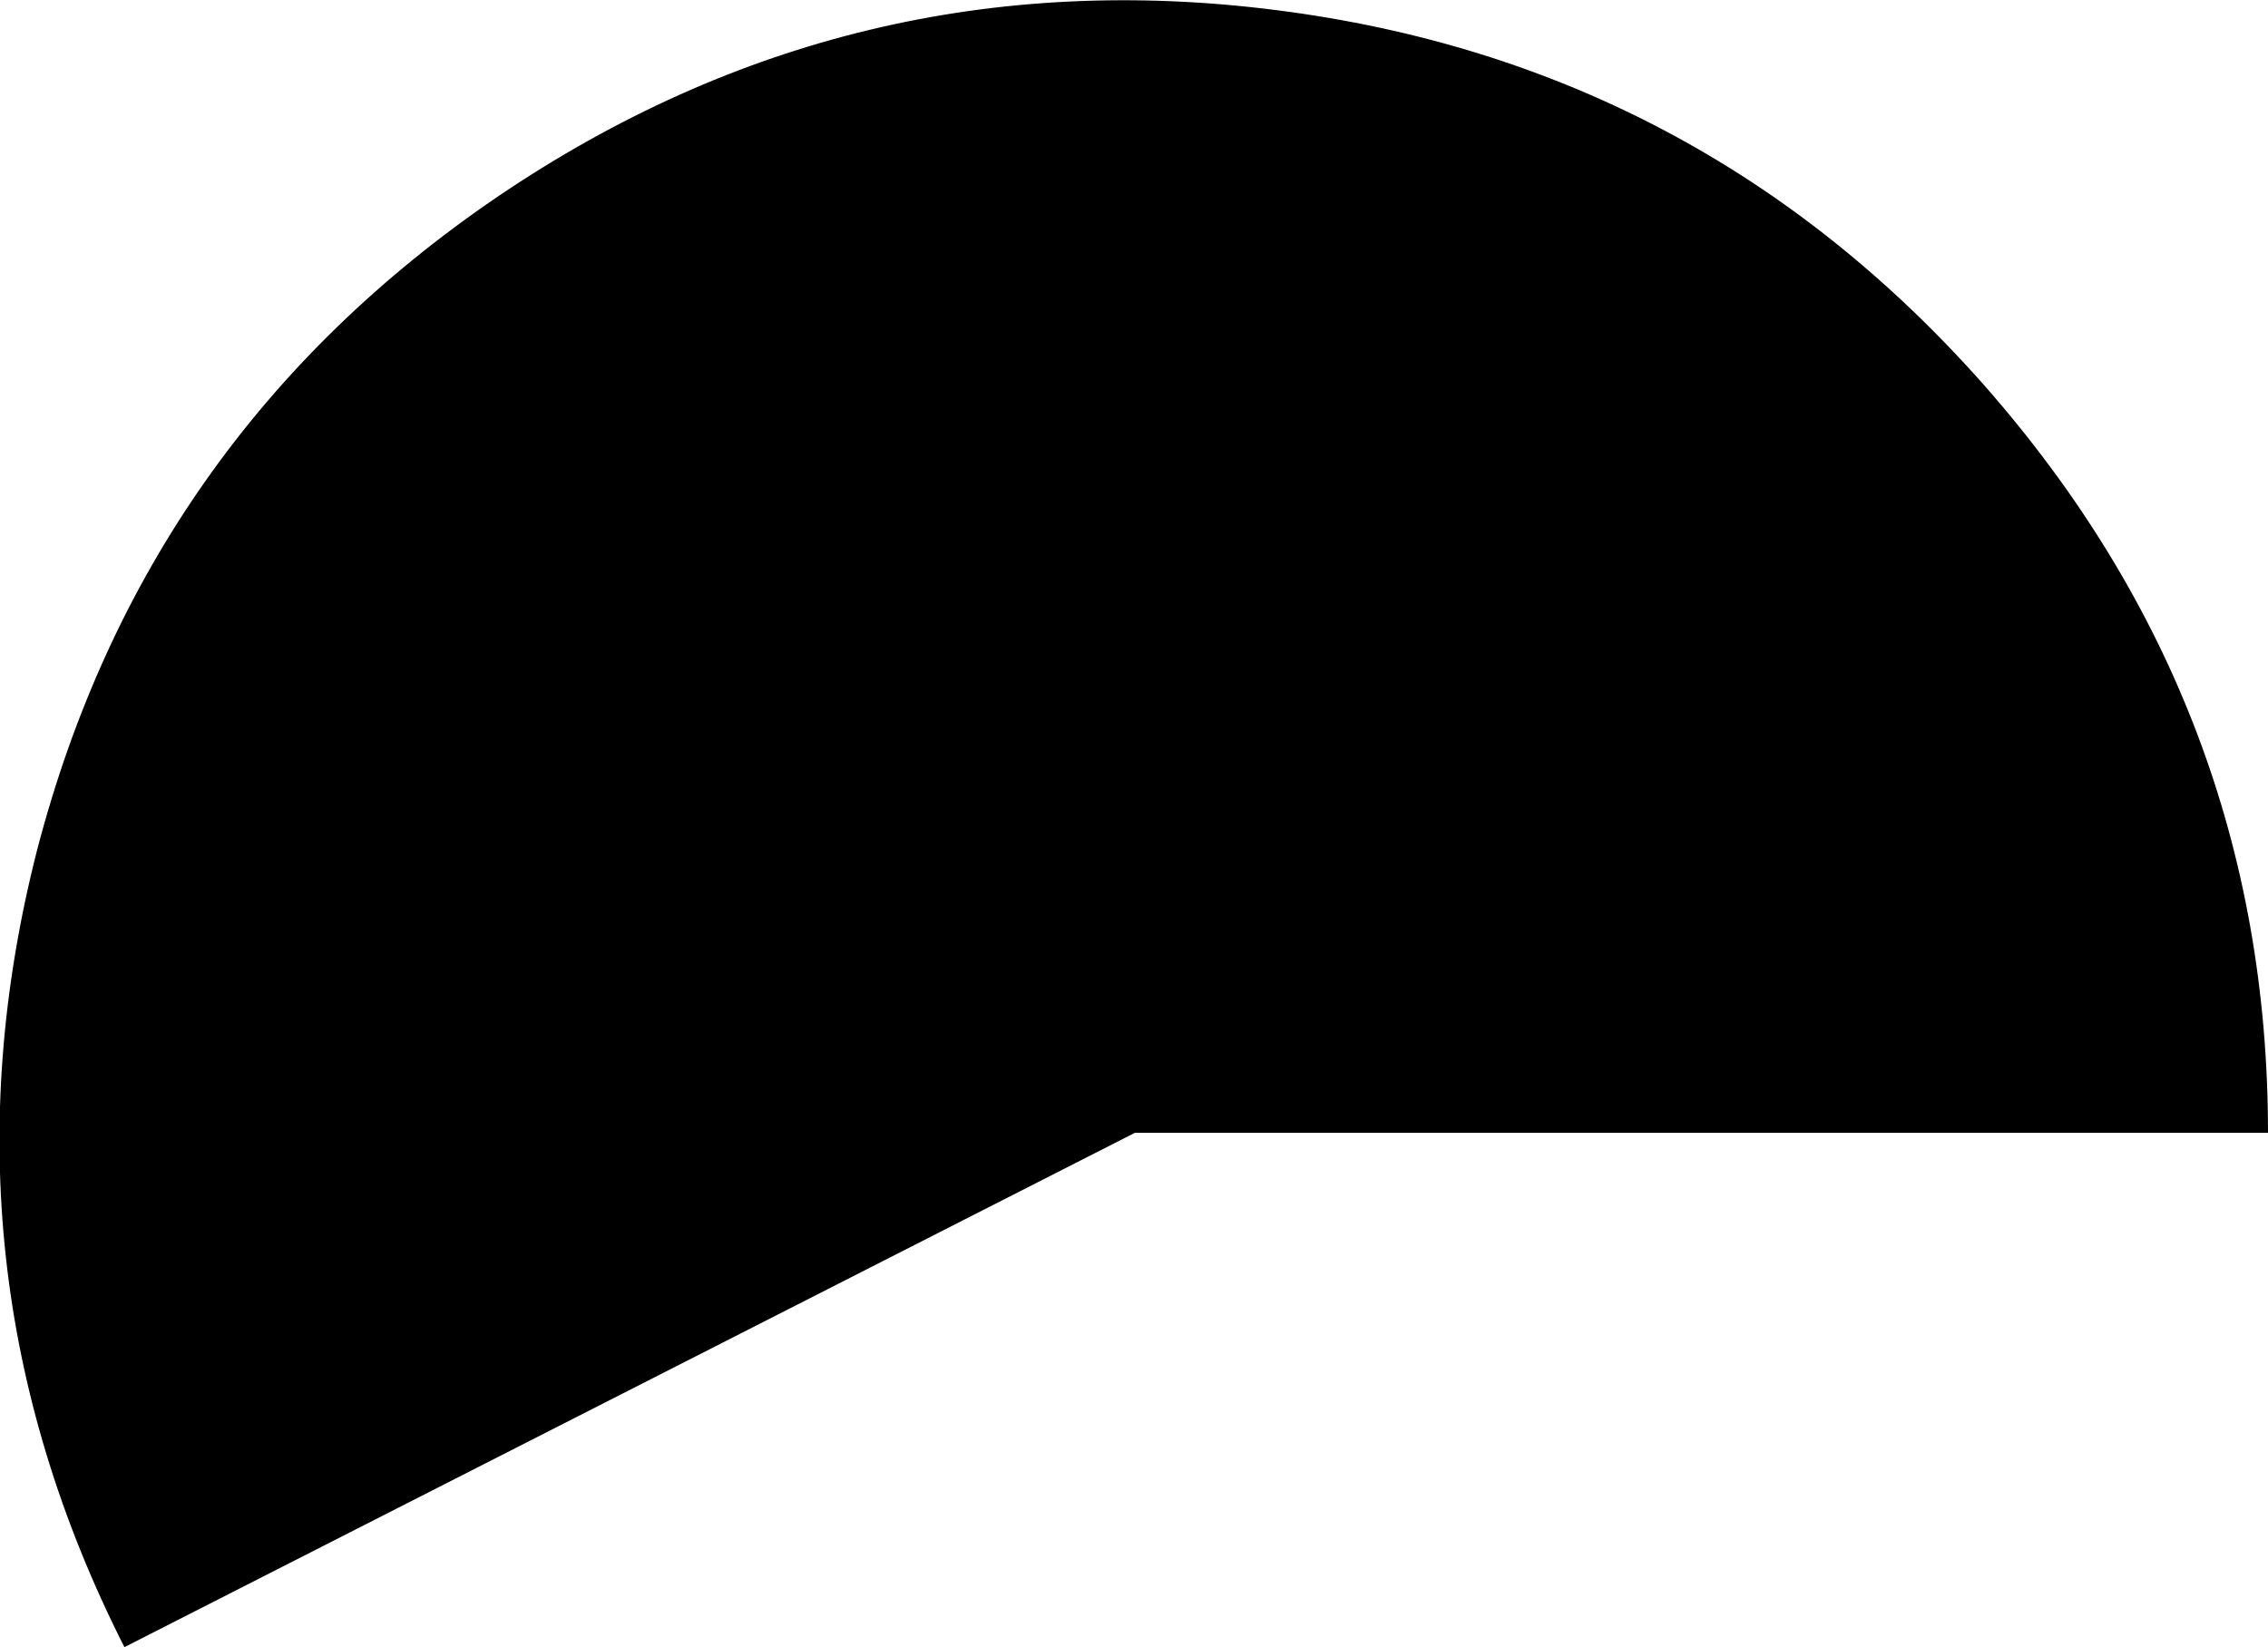 <?xml version="1.0" encoding="UTF-8" standalone="no"?>
<svg xmlns:ffdec="https://www.free-decompiler.com/flash" xmlns:xlink="http://www.w3.org/1999/xlink" ffdec:objectType="shape" height="49.0px" width="67.45px" xmlns="http://www.w3.org/2000/svg">
  <g transform="matrix(1.0, 0.0, 0.0, 1.0, 0.05, 0.05)">
    <path d="M67.4 33.65 L33.7 33.65 3.65 48.95 Q-2.1 37.6 1.05 25.25 4.25 12.95 14.75 5.8 25.3 -1.35 37.9 0.25 50.5 1.85 58.95 11.4 67.4 21.0 67.4 33.65" fill="#000000" fill-rule="evenodd" stroke="none"/>
  </g>
</svg>
